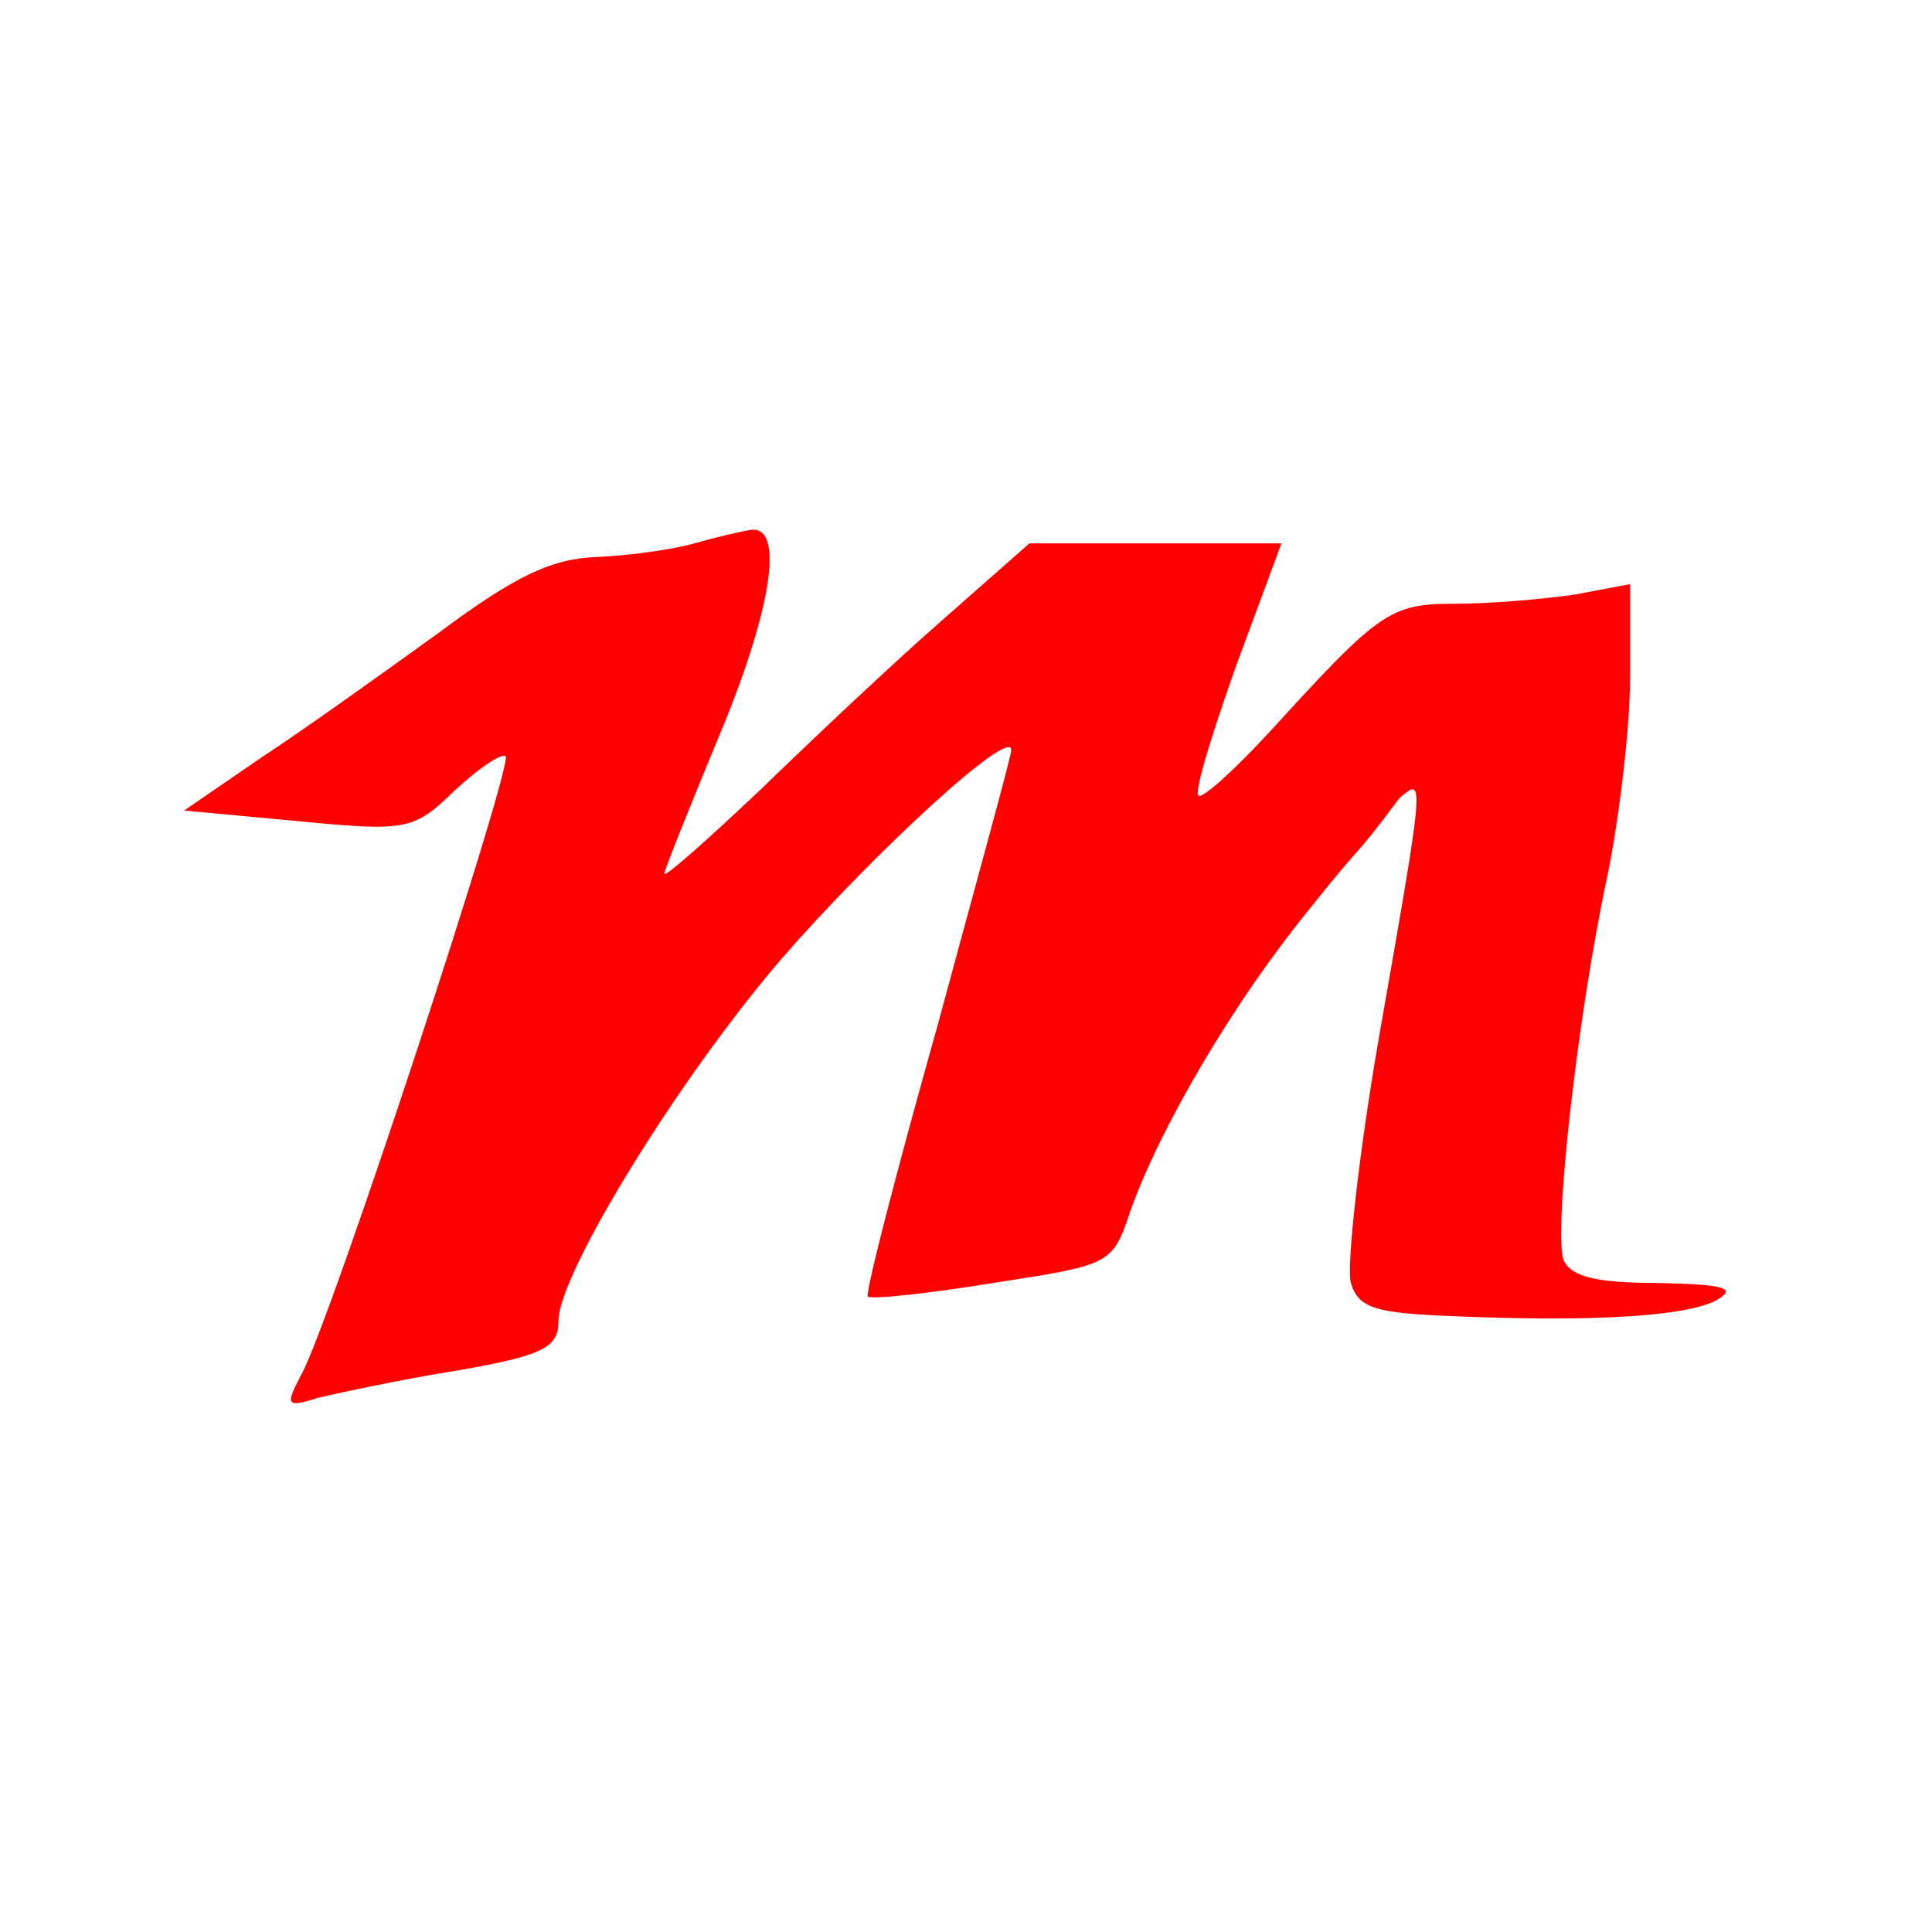 <?xml version="1.0" encoding="UTF-8" standalone="no"?>
<svg
   version="1.0"
   width="128pt"
   height="128pt"
   viewBox="0 0 128 128"
   preserveAspectRatio="xMidYMid meet"
   id="svg1"
   sodipodi:docname="monsieurluge logo.svg"
   inkscape:version="1.3.2 (091e20e, 2023-11-25)"
   inkscape:export-filename="monsieurluge logo.png"
   inkscape:export-xdpi="168.75"
   inkscape:export-ydpi="168.75"
   xmlns:inkscape="http://www.inkscape.org/namespaces/inkscape"
   xmlns:sodipodi="http://sodipodi.sourceforge.net/DTD/sodipodi-0.dtd"
   xmlns="http://www.w3.org/2000/svg"
   xmlns:svg="http://www.w3.org/2000/svg">
  <defs
     id="defs1" />
  <sodipodi:namedview
     id="namedview1"
     pagecolor="#ffffff"
     bordercolor="#000000"
     borderopacity="0.25"
     inkscape:showpageshadow="2"
     inkscape:pageopacity="0.0"
     inkscape:pagecheckerboard="0"
     inkscape:deskcolor="#d1d1d1"
     inkscape:document-units="pt"
     showgrid="false"
     inkscape:zoom="3.7966818"
     inkscape:cx="103.77483"
     inkscape:cy="77.040958"
     inkscape:window-width="1656"
     inkscape:window-height="998"
     inkscape:window-x="12"
     inkscape:window-y="12"
     inkscape:window-maximized="0"
     inkscape:current-layer="svg1" />
  <path
     id="path1"
     fill="#ff0000ff"
     d="m 498.003,928.994 c -7,-1 -23.998,-4.994 -37.998,-8.994 -14,-4 -41.999,-7.994 -63.999,-8.994 -30,-1 -54,-12.01 -105,-50.01 -36,-26 -89.008,-63.998 -118.008,-82.998 l -50.991,-34.995 75,-7.002 c 73,-7 76.989,-6.005 103.989,19.995 16,15 30.999,24.998 33.999,22.998 5,-6 -115,-371.999 -135,-408.999 -11,-21 -10.999,-22.996 11.001,-15.996 13,3 54.007,12.003 92.007,18.003 57,10 67.002,15.003 67.002,33.003 0,31 79.993,161 147.993,240 60,69 152.007,153.988 152.007,137.988 0,-4 -22.999,-86.988 -48.999,-182.988 -27,-96 -48.011,-177.004 -46.011,-179.004 3,-2 39.998,1.994 82.998,8.994 78,12 79.011,12.003 91.011,48.003 20,56 68.993,138.999 117.993,198.999 39.643,49.954 26.293,28.869 60,74.004 17,15 17.007,14.994 -12.993,-156.006 -14,-80 -21.999,-155 -18.999,-165 5,-17 16.998,-20.002 67.998,-22.002 94,-4 155.99,0.001 174.99,11.001 13,8 3.006,10.001 -38.994,11.001 -41,0 -58.003,4 -63.003,15 -7,18 9.004,162 29.004,255 8,39 15,99.012 15,132.012 v 60.996 l -37.002,-7.002 c -21,-3 -55.999,-6.006 -78.999,-6.006 -43,0 -49.992,-4.994 -121.992,-83.994 -24,-26 -46.003,-46.008 -48.003,-43.008 -3,2 8.99,41.001 24.99,86.001 l 30,81.006 h -82.998 -83.994 l -59.004,-52.002 c -32,-28 -86,-79.002 -120,-112.002 -33.792,-31.861 -60.809,-56 -62.651,-54.946 -0.073,0.133 -0.114,0.335 -0.103,0.615 0.377,2.871 15.989,41.886 34.761,87.334 36,85 44.998,141.995 22.998,139.995 z"
     sodipodi:nodetypes="csccccccccccscscccccccccccccsccscccccccccccc"
     transform="matrix(0.1,0,0,-0.1,0,128)" />
</svg>
